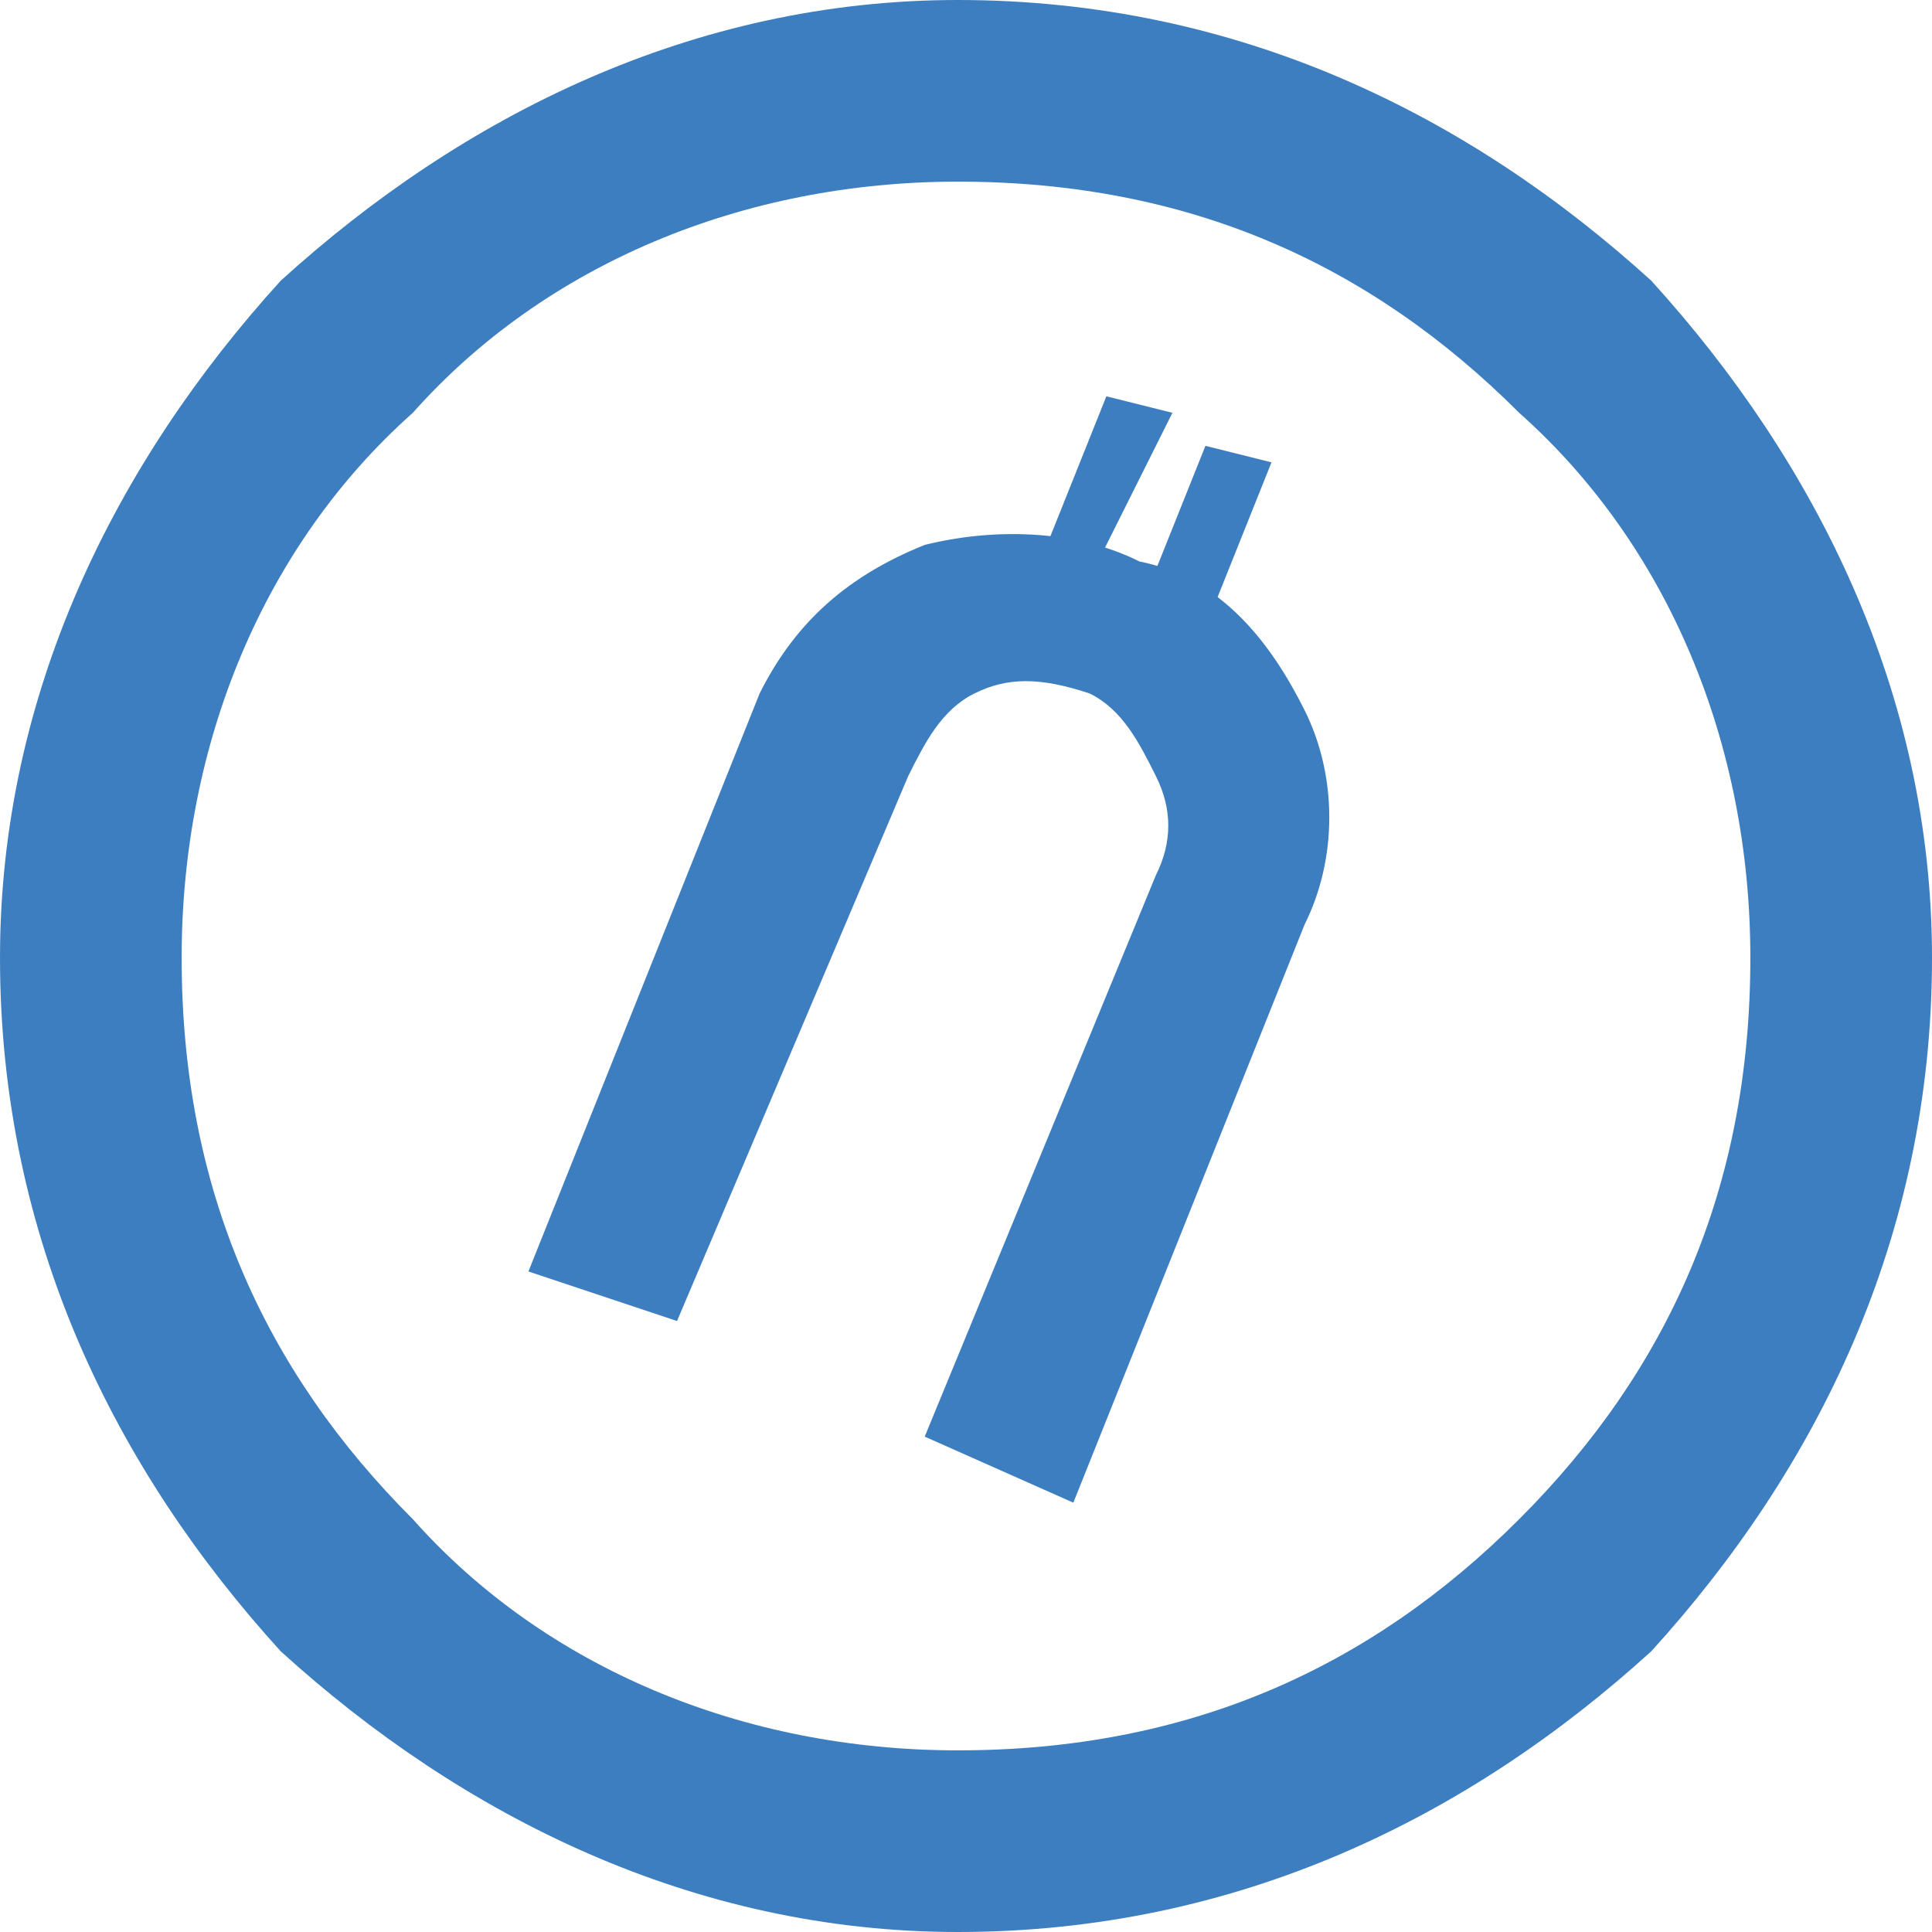 <?xml version="1.0" encoding="UTF-8"?>
<!--
  - Copyright (c) 2023. Selldone® Business OS™
  -
  - Author: M.Pajuhaan
  - Web: https://selldone.com
  - ━━━━━━━━━━━━━━━━━━━━━━━━━━━━━━━━━━━━━━━━━━━━━━━━━━━━━━
  -
  - All rights reserved. In the weave of time, where traditions and innovations intermingle, this content was crafted.
  - From the essence of thought, through the corridors of creativity, each word, and sentiment has been molded.
  - Not just to exist, but to inspire. Like an artist's stroke or a sculptor's chisel, every nuance is deliberate.
  - Our journey is not just about reaching a destination, but about creating a masterpiece.
  - Tread carefully, for you're treading on dreams.
  -->

<!DOCTYPE svg PUBLIC "-//W3C//DTD SVG 1.0//EN" "http://www.w3.org/TR/2001/REC-SVG-20010904/DTD/svg10.dtd">
<!-- Creator: CorelDRAW X7 -->
<svg xmlns="http://www.w3.org/2000/svg" xml:space="preserve" width="1790px" height="1790px" version="1.0" shape-rendering="geometricPrecision" text-rendering="geometricPrecision" image-rendering="optimizeQuality" fill-rule="evenodd" clip-rule="evenodd"
viewBox="0 0 117 117"
 xmlns:xlink="http://www.w3.org/1999/xlink">
 <g id="Layer_x0020_1">
  <path fill="#3C7EBF" fill-rule="nonzero" d="M58 0c17,0 31,7 42,17 10,11 17,25 17,41 0,17 -7,31 -17,42 -11,10 -25,17 -42,17 -16,0 -30,-7 -41,-17 -10,-11 -17,-25 -17,-42 0,-16 7,-30 17,-41 11,-10 25,-17 41,-17zm34 25c-9,-9 -20,-14 -34,-14 -13,0 -25,5 -33,14 -9,8 -14,20 -14,33 0,14 5,25 14,34 8,9 20,14 33,14 14,0 25,-5 34,-14 9,-9 14,-20 14,-34 0,-13 -5,-25 -14,-33z"/>
  <path fill="#3C7EBF" fill-rule="nonzero" d="M32 77l14 -35c2,-4 5,-7 10,-9 4,-1 9,-1 13,1 5,1 8,5 10,9 2,4 2,9 0,13l-14 35 -9 -4 14 -34c1,-2 1,-4 0,-6 -1,-2 -2,-4 -4,-5 -3,-1 -5,-1 -7,0 -2,1 -3,3 -4,5l-14 33 -9 -3z"/>
  <polygon fill="#3C7EBF" fill-rule="nonzero" points="71,25 66,35 63,34 67,24 "/>
  <polygon fill="#3C7EBF" fill-rule="nonzero" points="77,28 73,38 69,37 73,27 "/>
 </g>
</svg>
